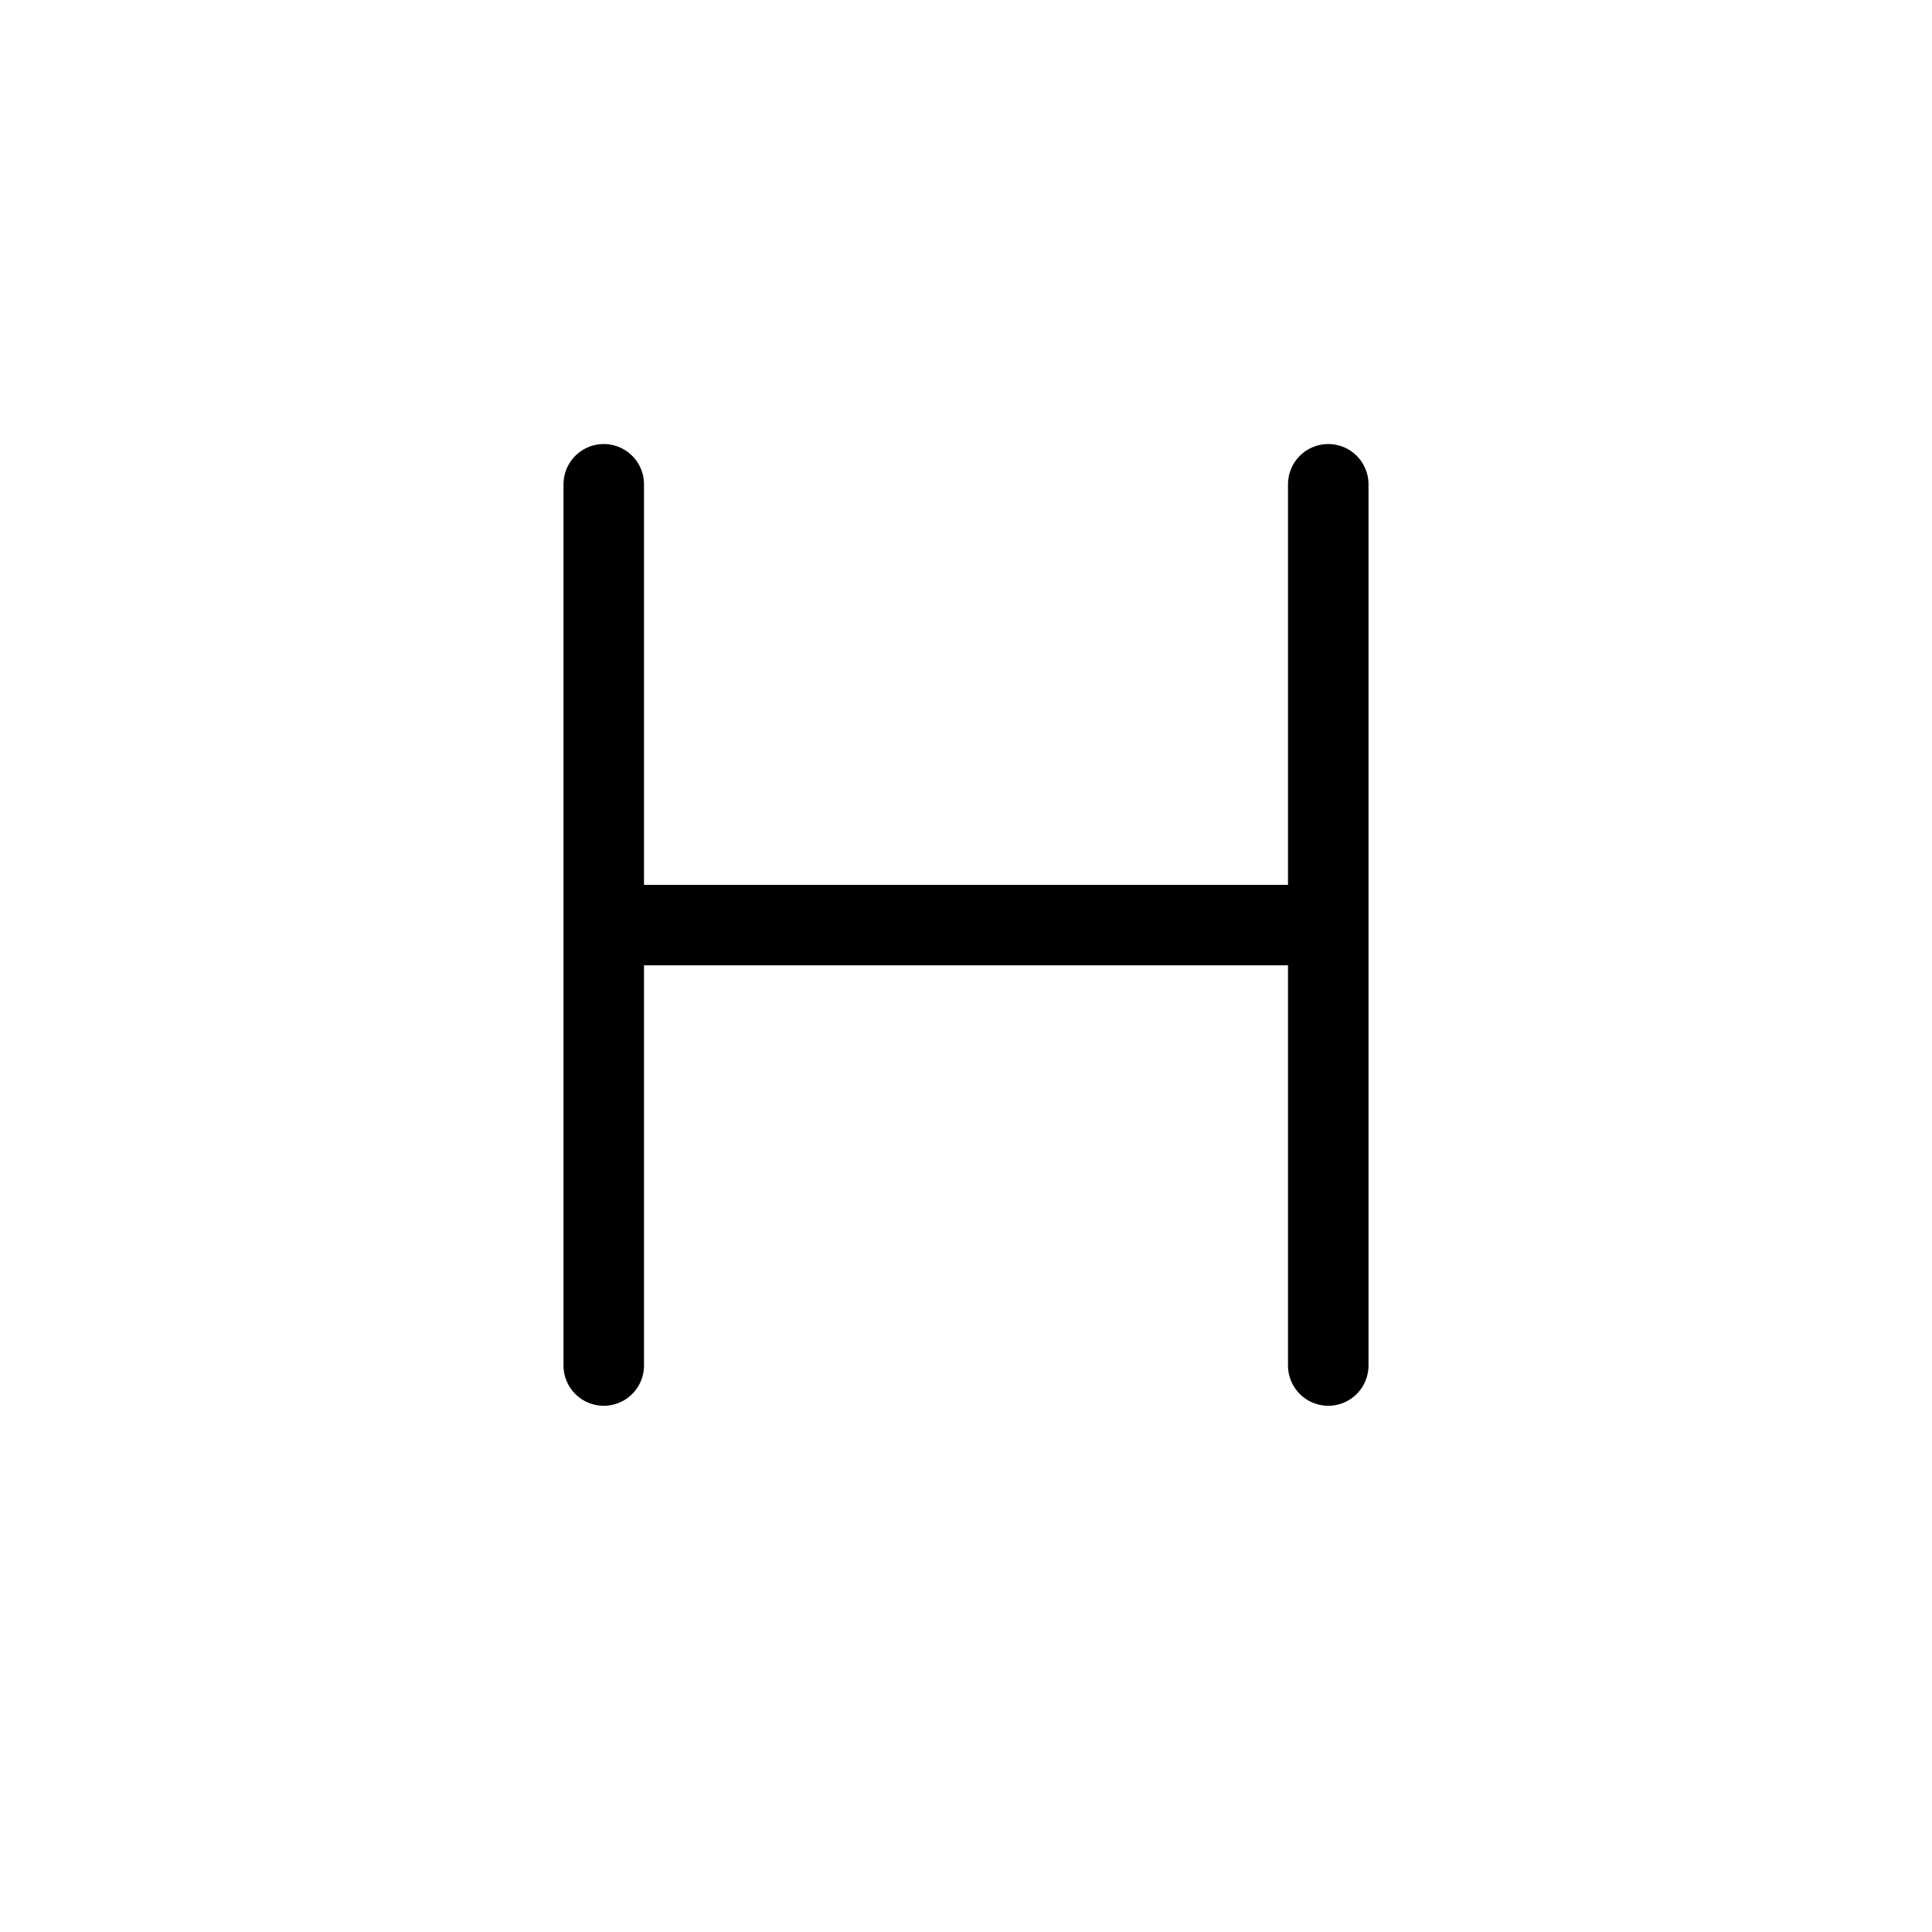 <svg xmlns="http://www.w3.org/2000/svg" width="24" height="24" viewBox="0 0 24 24">
    <g fill="none" fill-rule="evenodd">
        <g stroke="currentcolor" stroke-linecap="round" stroke-linejoin="round">
            <path d="M7.5 11.492h9M7.5 6.016v10.947M16.5 6.016v10.947"/>
        </g>
    </g>
</svg>
